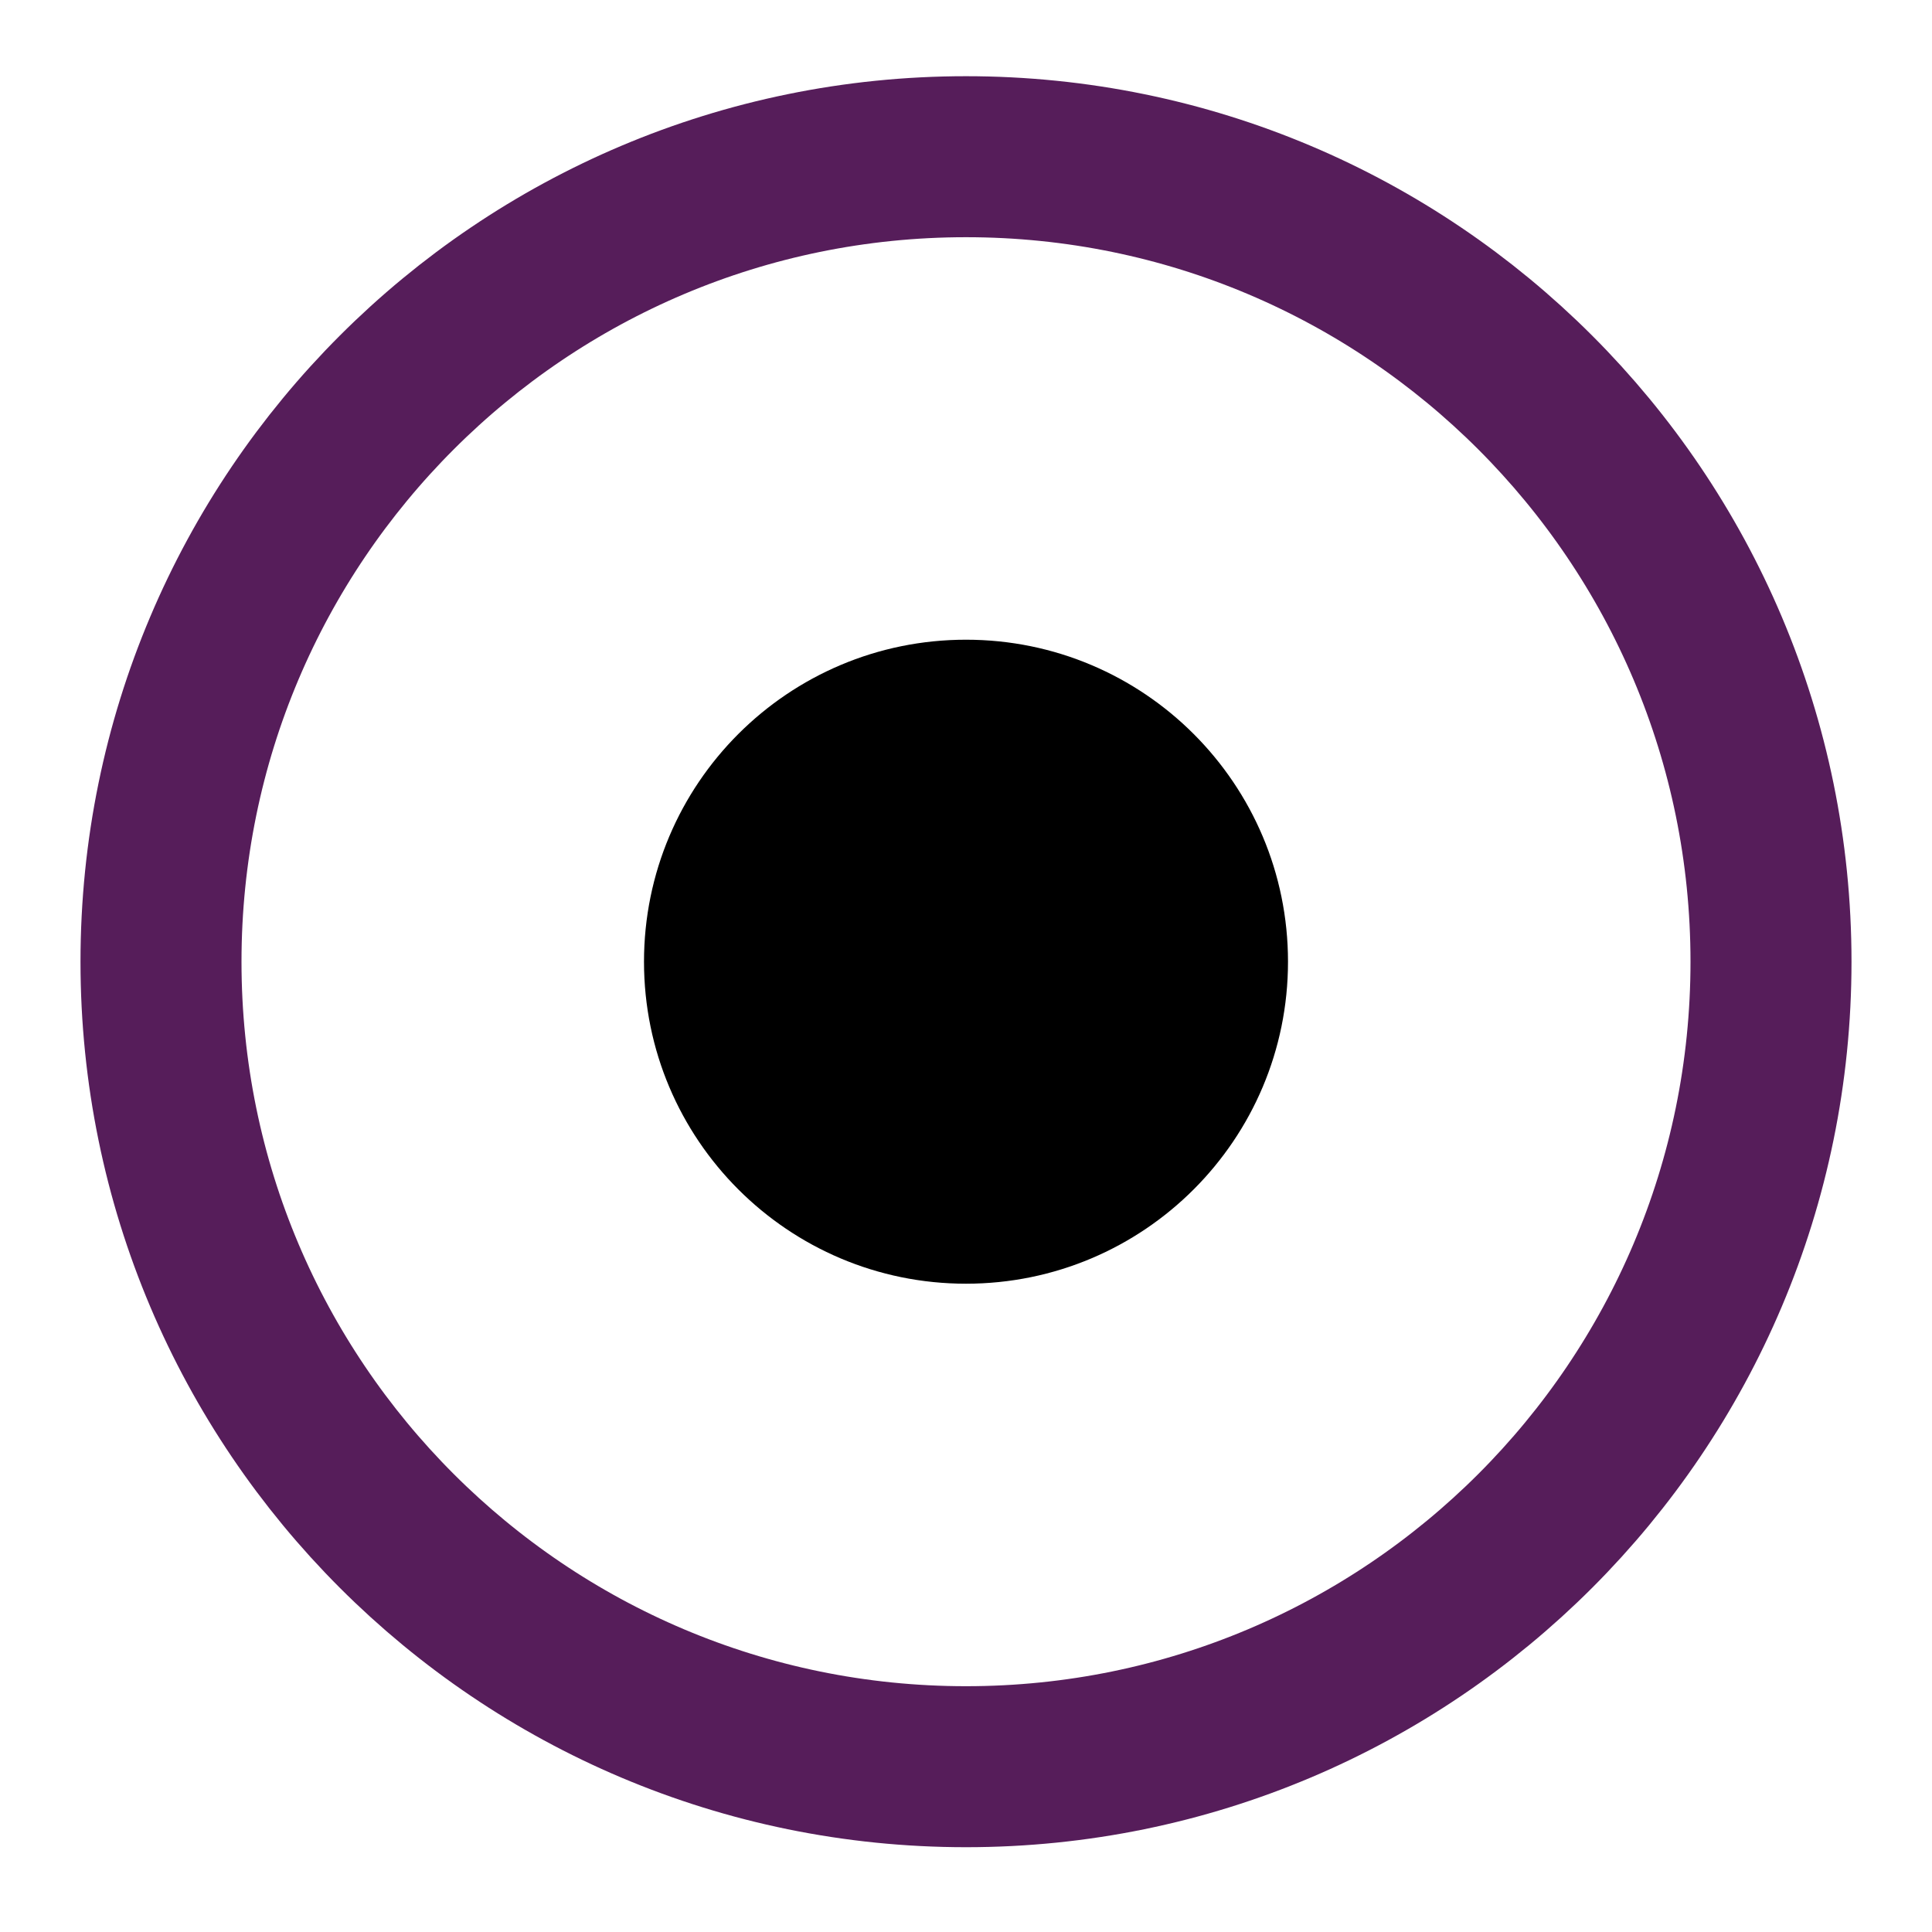 <svg width="18" height="18" viewBox="0 0 18 18" fill="none" xmlns="http://www.w3.org/2000/svg">
<path d="M9 16.46C13.142 16.46 16.5 13.102 16.5 8.96C16.5 4.818 13.142 1.46 9 1.46C4.858 1.46 1.5 4.818 1.5 8.96C1.5 13.102 4.858 16.46 9 16.46Z" stroke="#561D5A" stroke-width="1.5"/>
<path d="M9 11.96C10.657 11.96 12 10.617 12 8.96C12 7.303 10.657 5.96 9 5.96C7.343 5.96 6 7.303 6 8.96C6 10.617 7.343 11.96 9 11.96Z" fill="black"/>
</svg>
